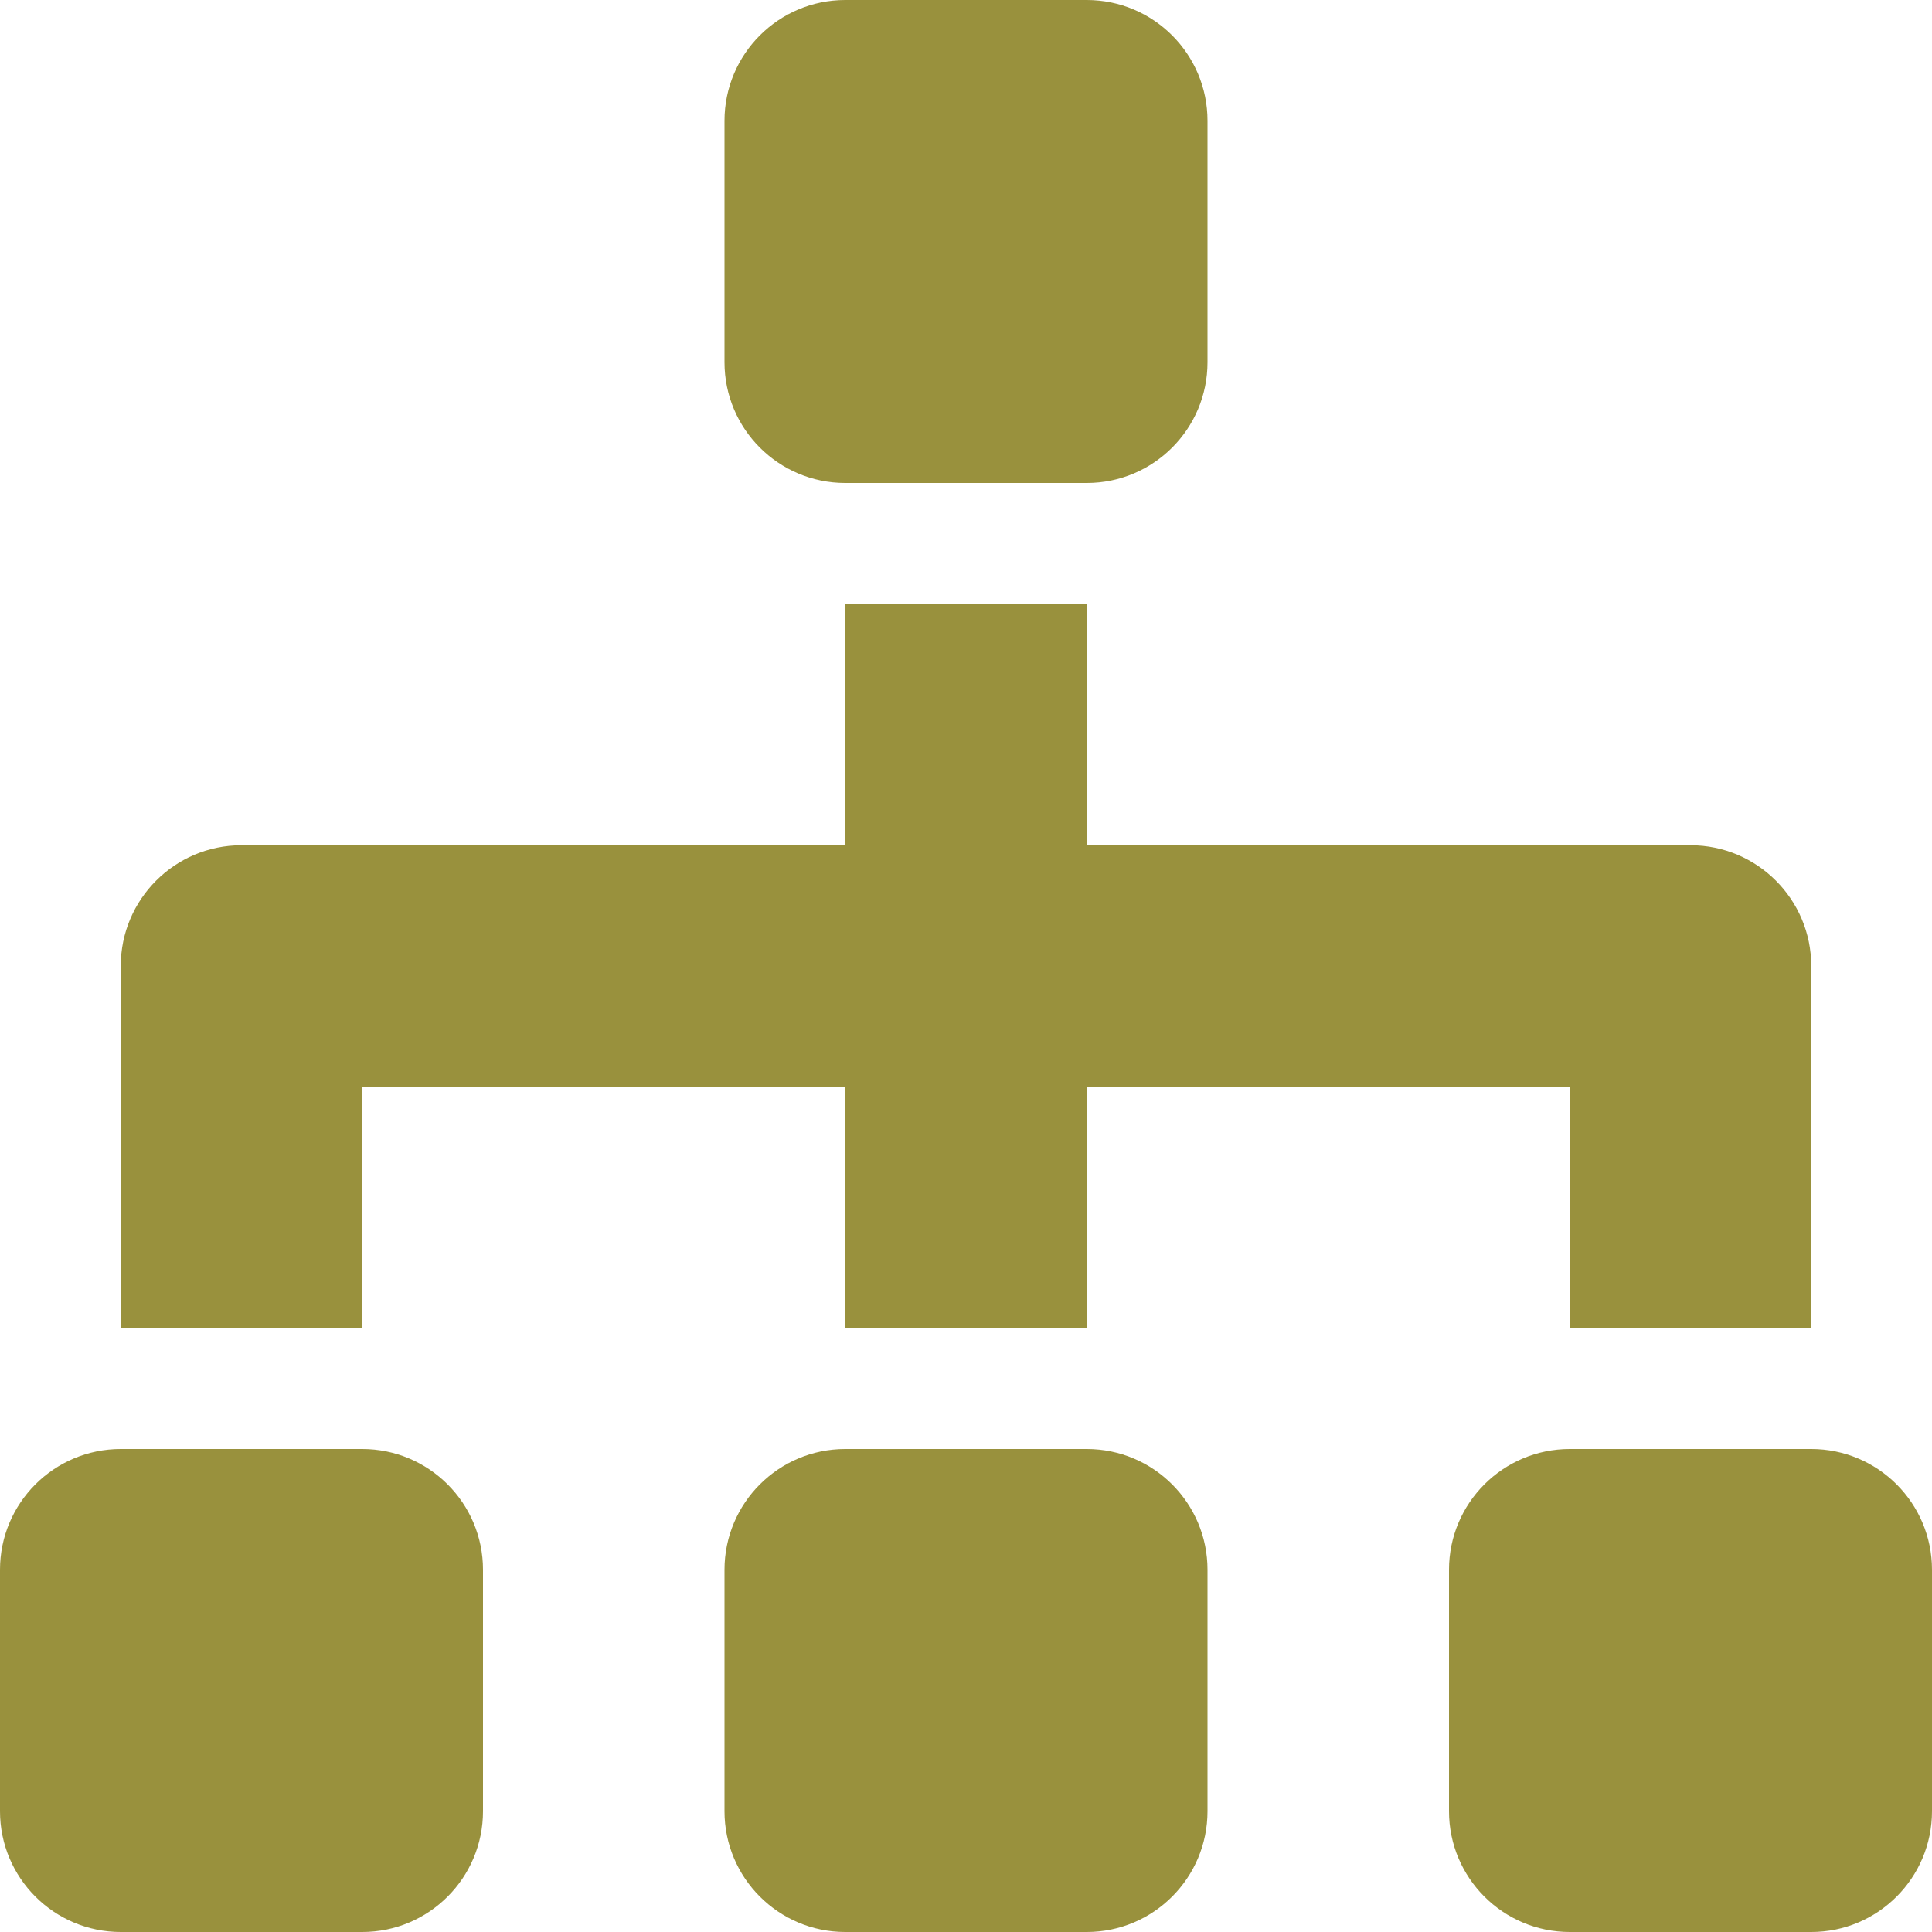 <?xml version="1.0" encoding="UTF-8"?>
<svg width="16px" height="16px" viewBox="0 0 16 16" version="1.1" xmlns="http://www.w3.org/2000/svg" xmlns:xlink="http://www.w3.org/1999/xlink">
    <!-- Generator: Sketch 50 (54983) - http://www.bohemiancoding.com/sketch -->
    <title>16</title>
    <desc>Created with Sketch.</desc>
    <defs></defs>
    <g id="16" stroke="none" stroke-width="1" fill="none" fill-rule="evenodd">
        <path d="M15,8 L15,11 L13,11 L13,9 L9,9 L9,11 L7,11 L7,9 L3,9 L3,11 L1,11 L1,8 C1,7.448 1.448,7 2,7 L7,7 L7,5 L9,5 L9,7 L14,7 C14.552,7 15,7.448 15,8 Z M1,12 L3,12 C3.552,12 4,12.448 4,13 L4,15 C4,15.552 3.552,16 3,16 L1,16 C0.448,16 6.76353751e-17,15.552 0,15 L0,13 C-6.76353751e-17,12.448 0.448,12 1,12 Z M13,12 L15,12 C15.552,12 16,12.448 16,13 L16,15 C16,15.552 15.552,16 15,16 L13,16 C12.448,16 12,15.552 12,15 L12,13 C12,12.448 12.448,12 13,12 Z M7,12 L9,12 C9.552,12 10,12.448 10,13 L10,15 C10,15.552 9.552,16 9,16 L7,16 C6.448,16 6,15.552 6,15 L6,13 C6,12.448 6.448,12 7,12 Z M7,0 L9,0 C9.552,-1.01453063e-16 10,0.448 10,1 L10,3 C10,3.552 9.552,4 9,4 L7,4 C6.448,4 6,3.552 6,3 L6,1 C6,0.448 6.448,1.01453063e-16 7,0 Z" id="Organization" fill="#99913d"></path>
    </g>
</svg>
